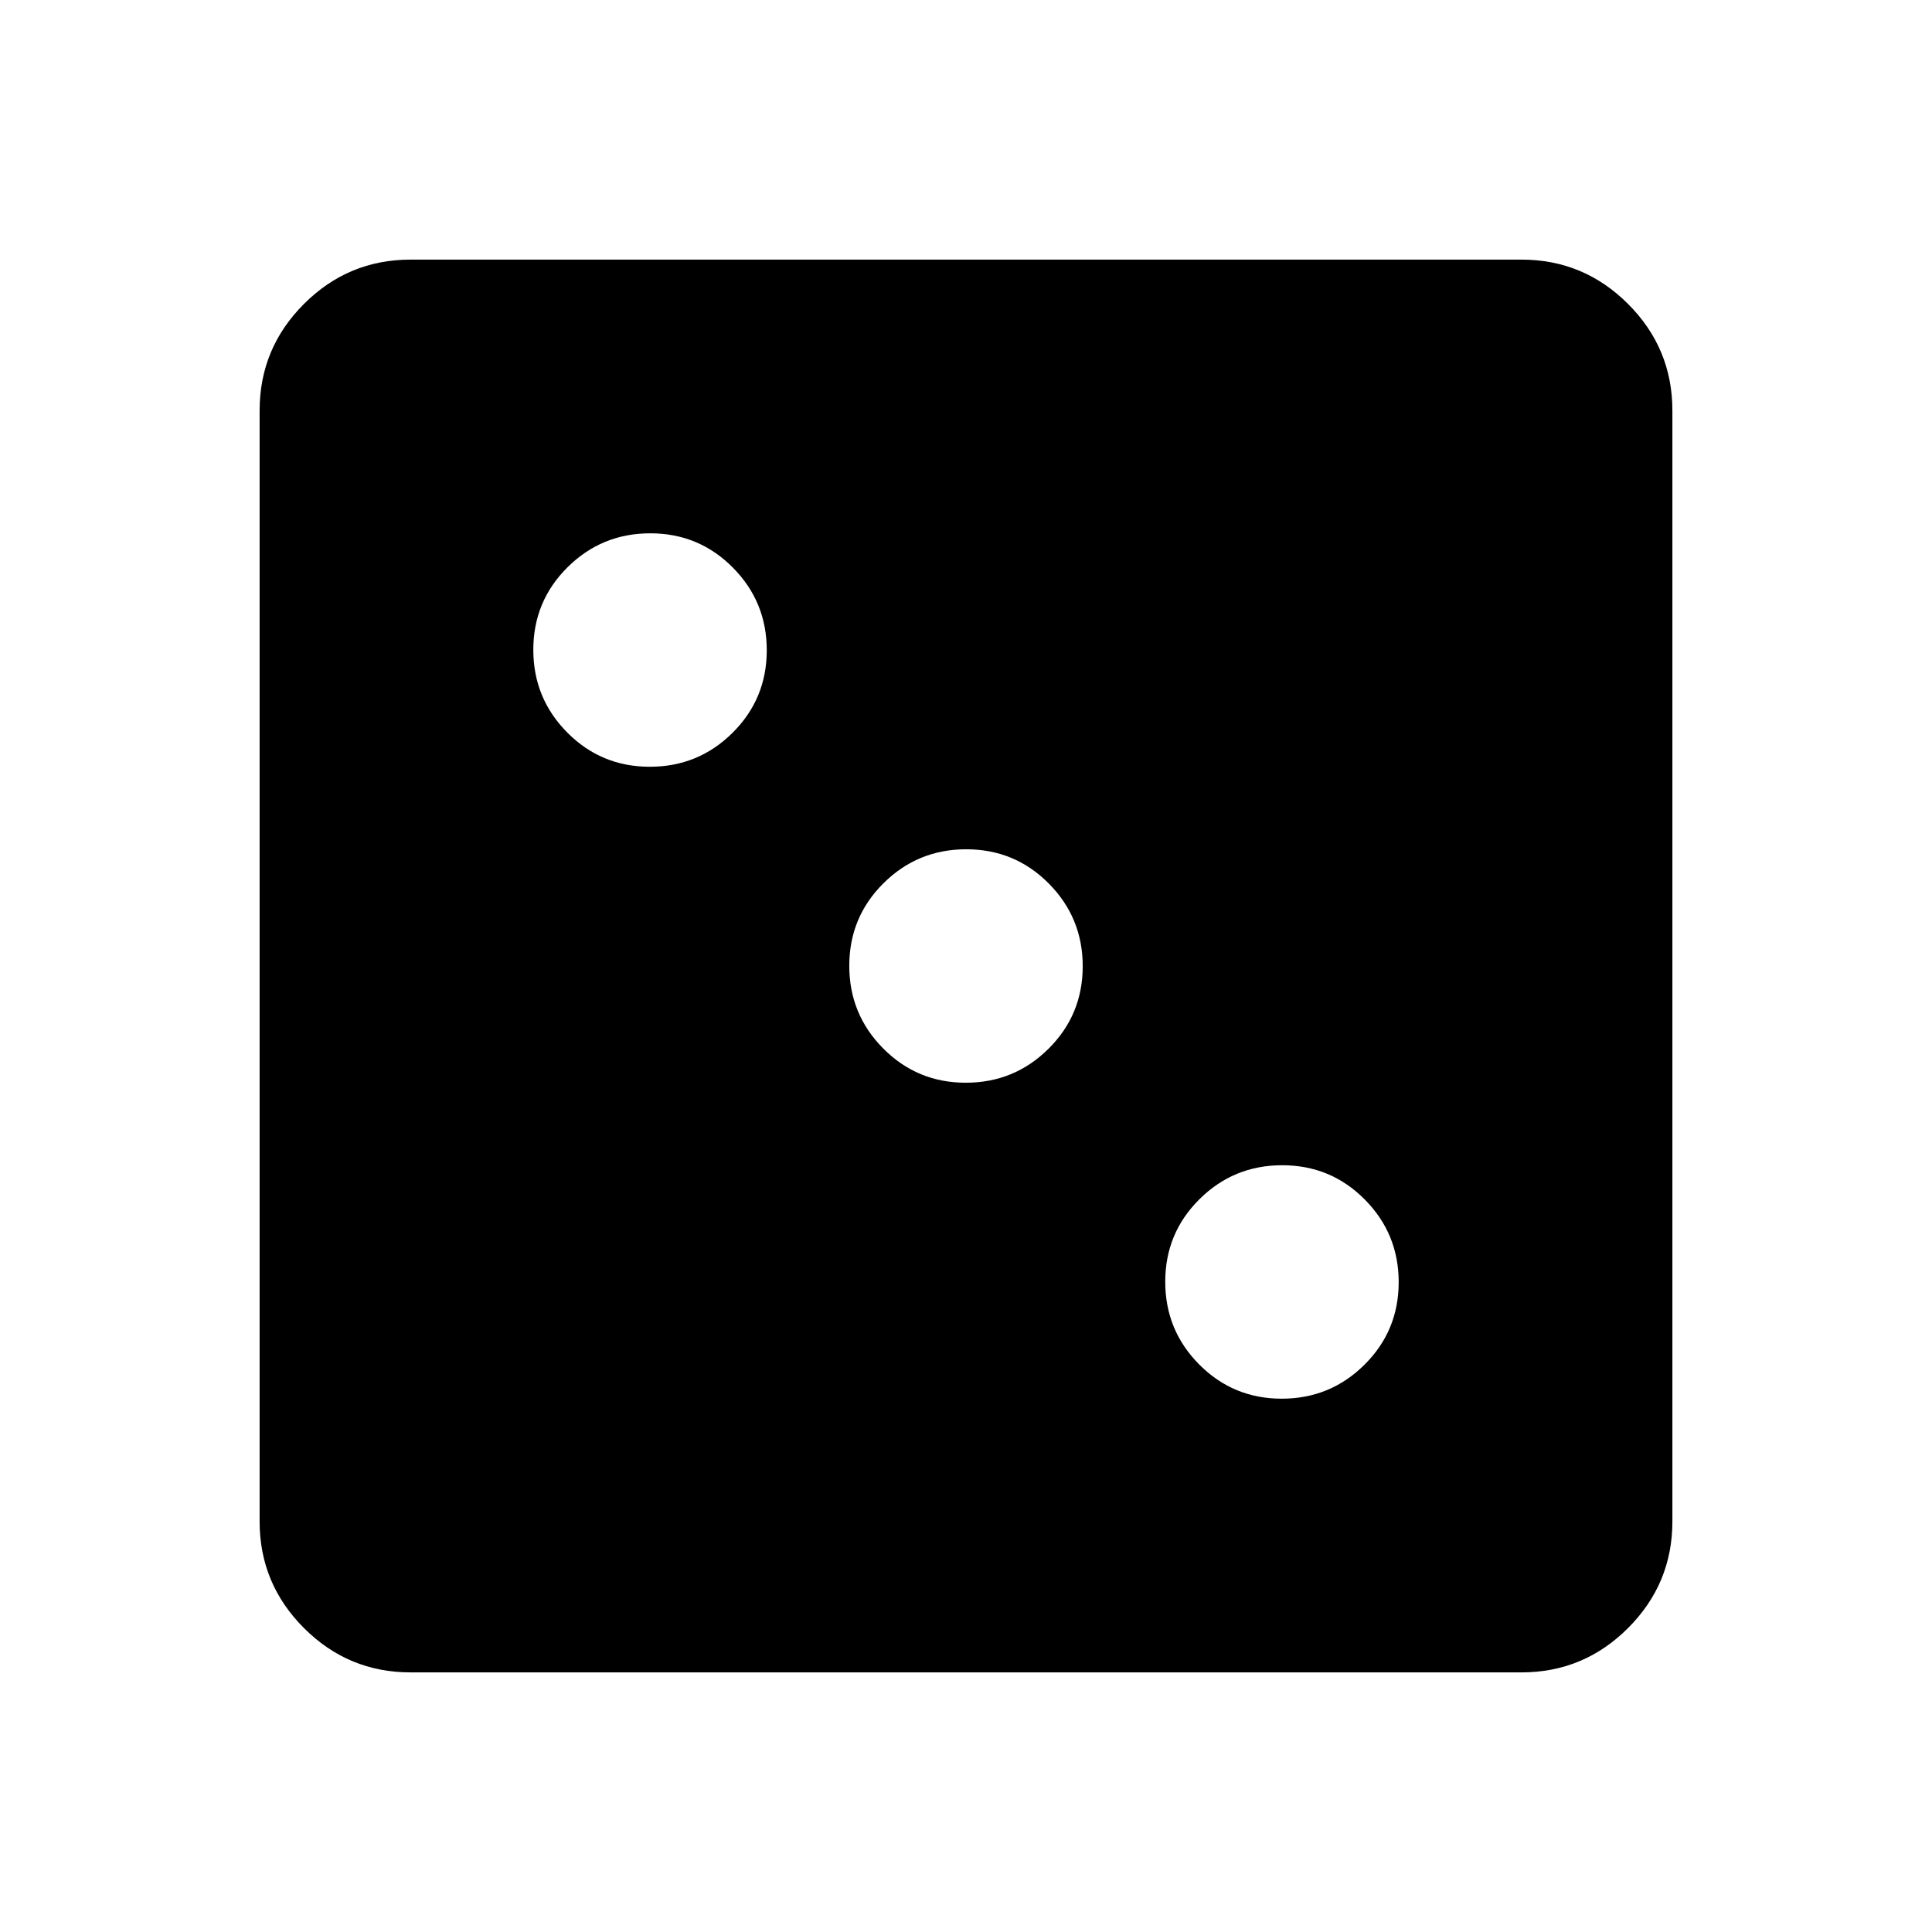 <svg xmlns="http://www.w3.org/2000/svg" height="24" viewBox="0 -960 960 960" width="24"><path d="M636.88-265Q661-265 678-281.88q17-16.88 17-41T678.12-364q-16.88-17-41-17T596-364.12q-17 16.88-17 41T595.88-282q16.88 17 41 17Zm-157-157Q504-422 521-438.88q17-16.88 17-41T521.12-521q-16.88-17-41-17T439-521.12q-17 16.88-17 41T438.88-439q16.88 17 41 17Zm-157-157Q347-579 364-595.88q17-16.88 17-41T364.12-678q-16.88-17-41-17T282-678.12q-17 16.88-17 41T281.88-596q16.88 17 41 17ZM204-129q-30.94 0-52.97-22.03Q129-173.06 129-204v-552q0-30.94 22.03-52.97Q173.06-831 204-831h552q30.94 0 52.97 22.03Q831-786.94 831-756v552q0 30.94-22.03 52.97Q786.94-129 756-129H204Z"/></svg>